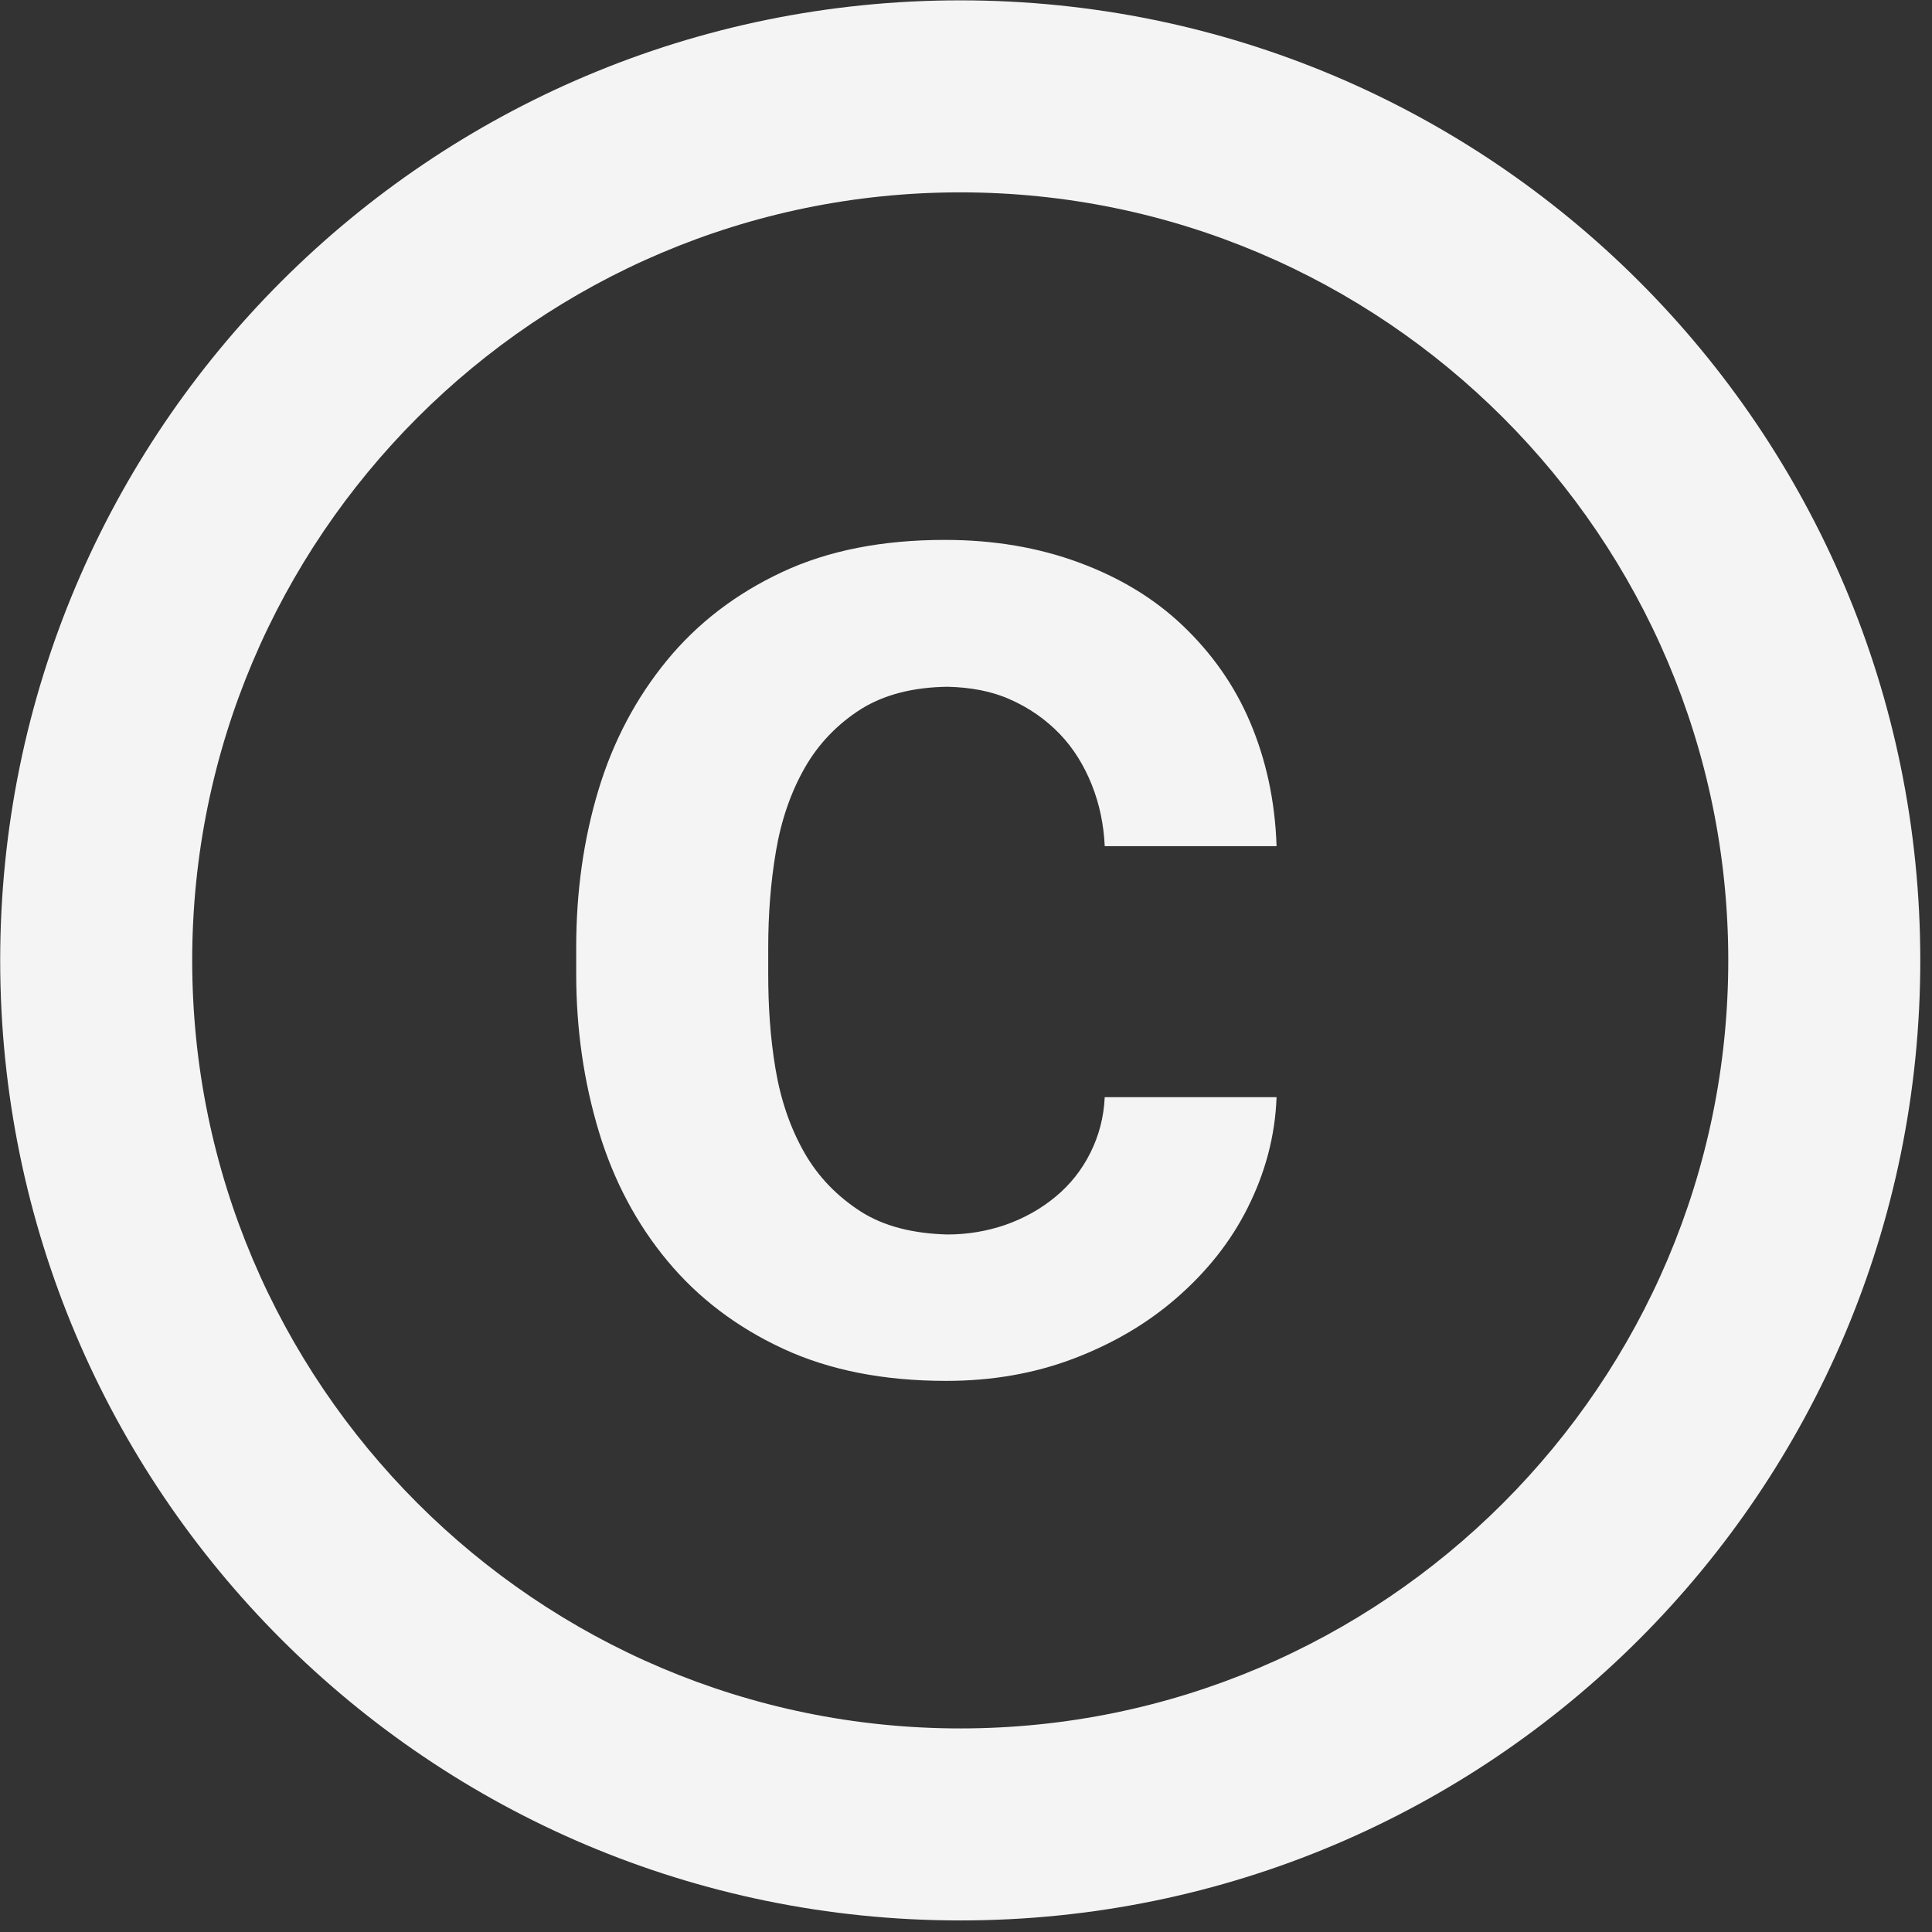 <?xml version="1.0" encoding="UTF-8"?>
<svg width="62px" height="62px" viewBox="0 0 62 62" version="1.1" xmlns="http://www.w3.org/2000/svg" xmlns:xlink="http://www.w3.org/1999/xlink">
    <rect x="0" y="0" width="62" height="62" fill="#333333" stroke="none"/>
    <!-- Generator: sketchtool 51.2 (57519) - http://www.bohemiancoding.com/sketch -->
    <title>A1F49654-1801-4313-8EAC-36436B32C0A9</title>
    <desc>Created with sketchtool.</desc>
    <defs></defs>
    <g id="Page-1" stroke="none" stroke-width="1" fill="none" fill-rule="evenodd">
        <g id="Artboard-2" transform="translate(-416, -591)" fill="#F4F4F4" fill-rule="nonzero">
            <g id="ic-copyright-48px" transform="translate(415.815, 590.82)">
                <path d="M31,0.191 C13.978,0.191 0.191,13.978 0.191,31 C0.191,48.022 13.978,61.809 31,61.809 C48.022,61.809 61.809,48.022 61.809,31 C61.809,13.978 48.022,0.191 31,0.191 Z M31,55.647 C17.413,55.647 6.353,44.587 6.353,31 C6.353,17.413 17.413,6.353 31,6.353 C44.587,6.353 55.647,17.413 55.647,31 C55.647,44.587 44.587,55.647 31,55.647 Z M25.085,27.503 C25.254,26.502 25.562,25.608 26.009,24.823 C26.456,24.037 27.072,23.406 27.827,22.928 C28.551,22.481 29.46,22.235 30.584,22.219 C31.323,22.235 32.001,22.358 32.587,22.62 C33.218,22.897 33.742,23.267 34.189,23.729 C34.635,24.191 34.974,24.746 35.221,25.362 C35.467,25.978 35.606,26.641 35.637,27.334 L41.151,27.334 C41.105,25.886 40.813,24.561 40.304,23.359 C39.796,22.158 39.056,21.126 38.132,20.248 C37.208,19.37 36.099,18.707 34.805,18.23 C33.511,17.752 32.078,17.506 30.507,17.506 C28.504,17.506 26.764,17.845 25.285,18.538 C23.806,19.231 22.574,20.171 21.588,21.372 C20.602,22.574 19.863,23.96 19.385,25.547 C18.908,27.133 18.676,28.813 18.676,30.584 L18.676,31.431 C18.676,33.218 18.923,34.897 19.4,36.484 C19.878,38.071 20.617,39.457 21.603,40.643 C22.589,41.829 23.822,42.769 25.316,43.462 C26.81,44.155 28.551,44.494 30.553,44.494 C32.001,44.494 33.357,44.263 34.62,43.786 C35.883,43.308 36.992,42.661 37.947,41.829 C38.902,40.997 39.673,40.042 40.227,38.933 C40.782,37.824 41.105,36.653 41.151,35.39 L35.637,35.39 C35.606,36.037 35.452,36.623 35.175,37.177 C34.897,37.732 34.528,38.194 34.065,38.579 C33.603,38.964 33.064,39.272 32.448,39.488 C31.863,39.688 31.246,39.796 30.584,39.796 C29.475,39.765 28.566,39.534 27.827,39.072 C27.056,38.579 26.44,37.947 25.994,37.162 C25.547,36.376 25.239,35.483 25.069,34.466 C24.9,33.449 24.838,32.463 24.838,31.431 L24.838,30.584 C24.838,29.537 24.915,28.504 25.085,27.503 Z" id="Shape"></path>
            </g>
        </g>
    </g>
</svg>